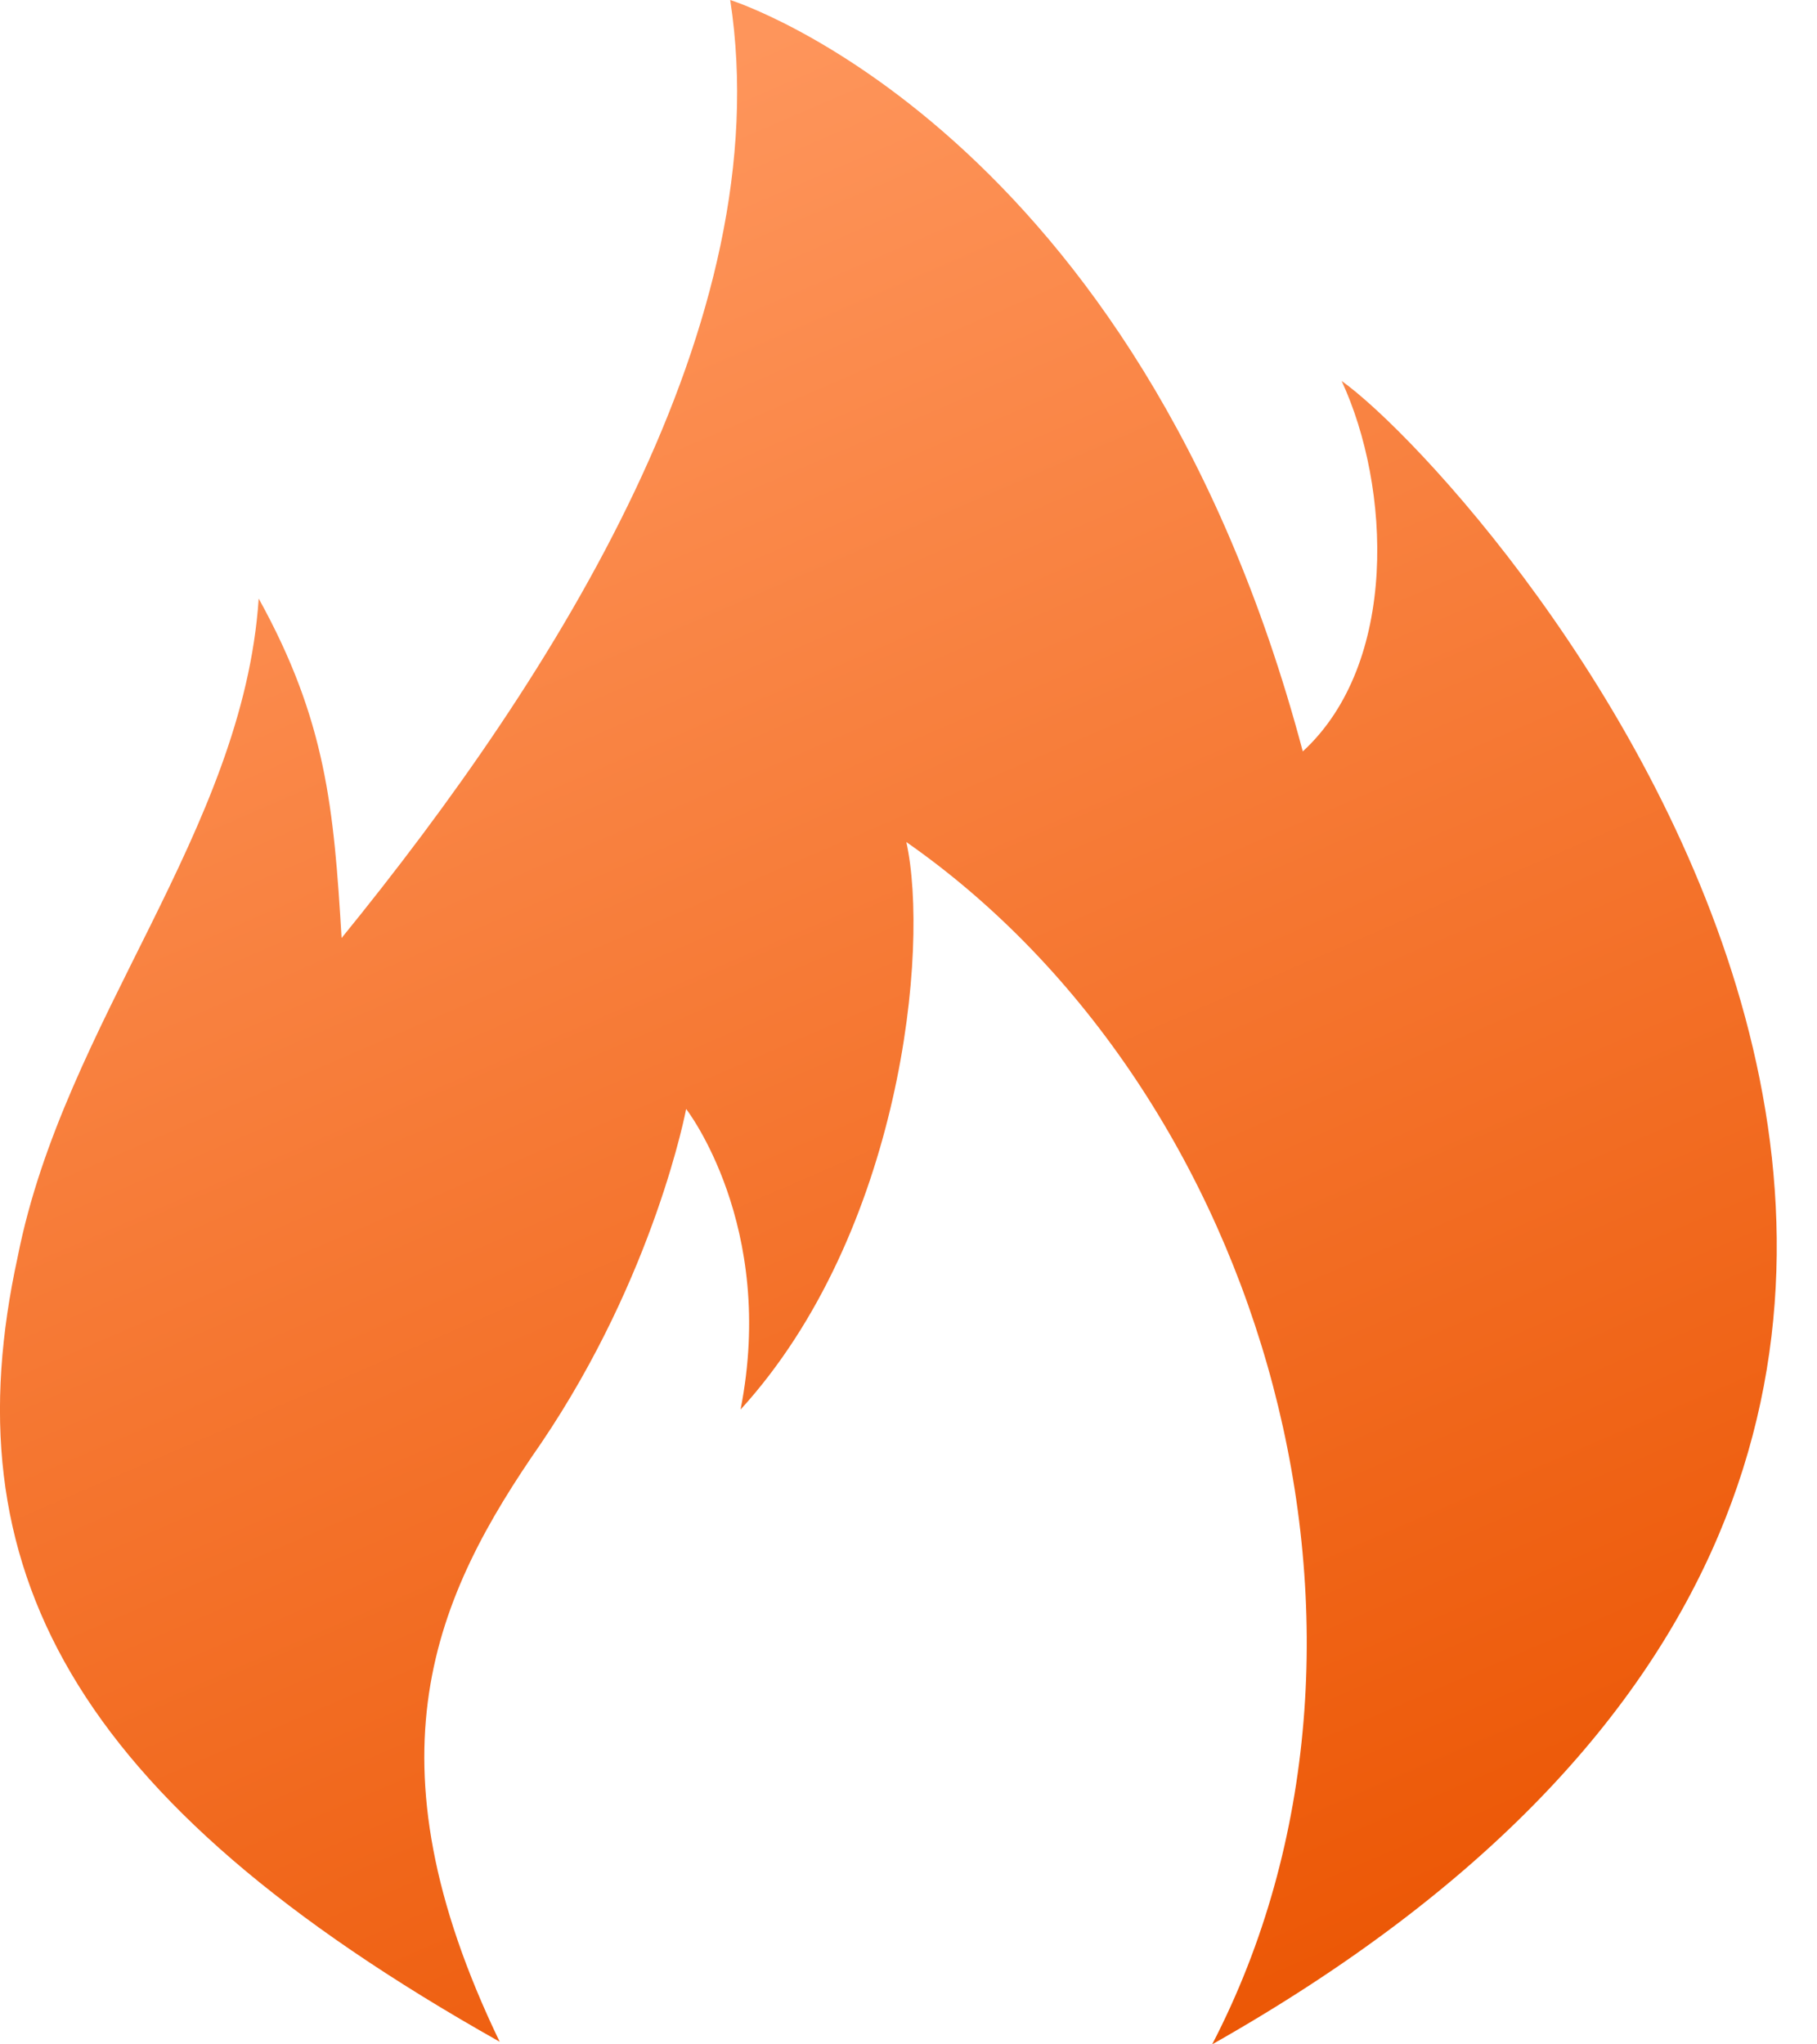 <?xml version="1.0" encoding="UTF-8" standalone="no"?>
<svg width="16px" height="18px" viewBox="0 0 16 18" version="1.1" xmlns="http://www.w3.org/2000/svg" xmlns:xlink="http://www.w3.org/1999/xlink">
    <!-- Generator: Sketch 39.1 (31720) - http://www.bohemiancoding.com/sketch -->
    <title>Shape</title>
    <desc>Created with Sketch.</desc>
    <defs>
        <linearGradient x1="26.895%" y1="6.289%" x2="71.403%" y2="95.899%" id="linearGradient-1">
            <stop stop-color="#FE955B" offset="0%"></stop>
            <stop stop-color="#EB5401" offset="100%"></stop>
        </linearGradient>
    </defs>
    <g id="Page-1" stroke="none" stroke-width="1" fill="none" fill-rule="evenodd">
        <g id="hot-item" transform="translate(-989, -668)" fill="url(#linearGradient-1)">
            <g id="Group" transform="translate(989, 668)">
                <path d="M4.765,12.707 C5.769,11.224 6.042,9.764 6.042,9.764 C6.042,9.764 6.841,10.791 6.521,12.411 C7.936,10.859 8.187,8.35 7.981,7.414 C11.153,9.627 12.521,14.441 10.674,18 C20.392,12.502 13.092,4.266 11.814,3.354 C12.248,4.289 12.316,5.84 11.472,6.616 C10.012,1.118 6.43,0 6.43,0 C6.864,2.829 4.902,5.932 3.008,8.259 C2.94,7.118 2.871,6.342 2.278,5.27 C2.141,7.323 0.567,8.989 0.156,11.065 C-0.437,13.779 0.59,15.833 4.4,17.977 C3.191,15.468 3.829,14.053 4.765,12.707 Z" id="Shape"></path>
            </g>
        </g>
    </g>
</svg>